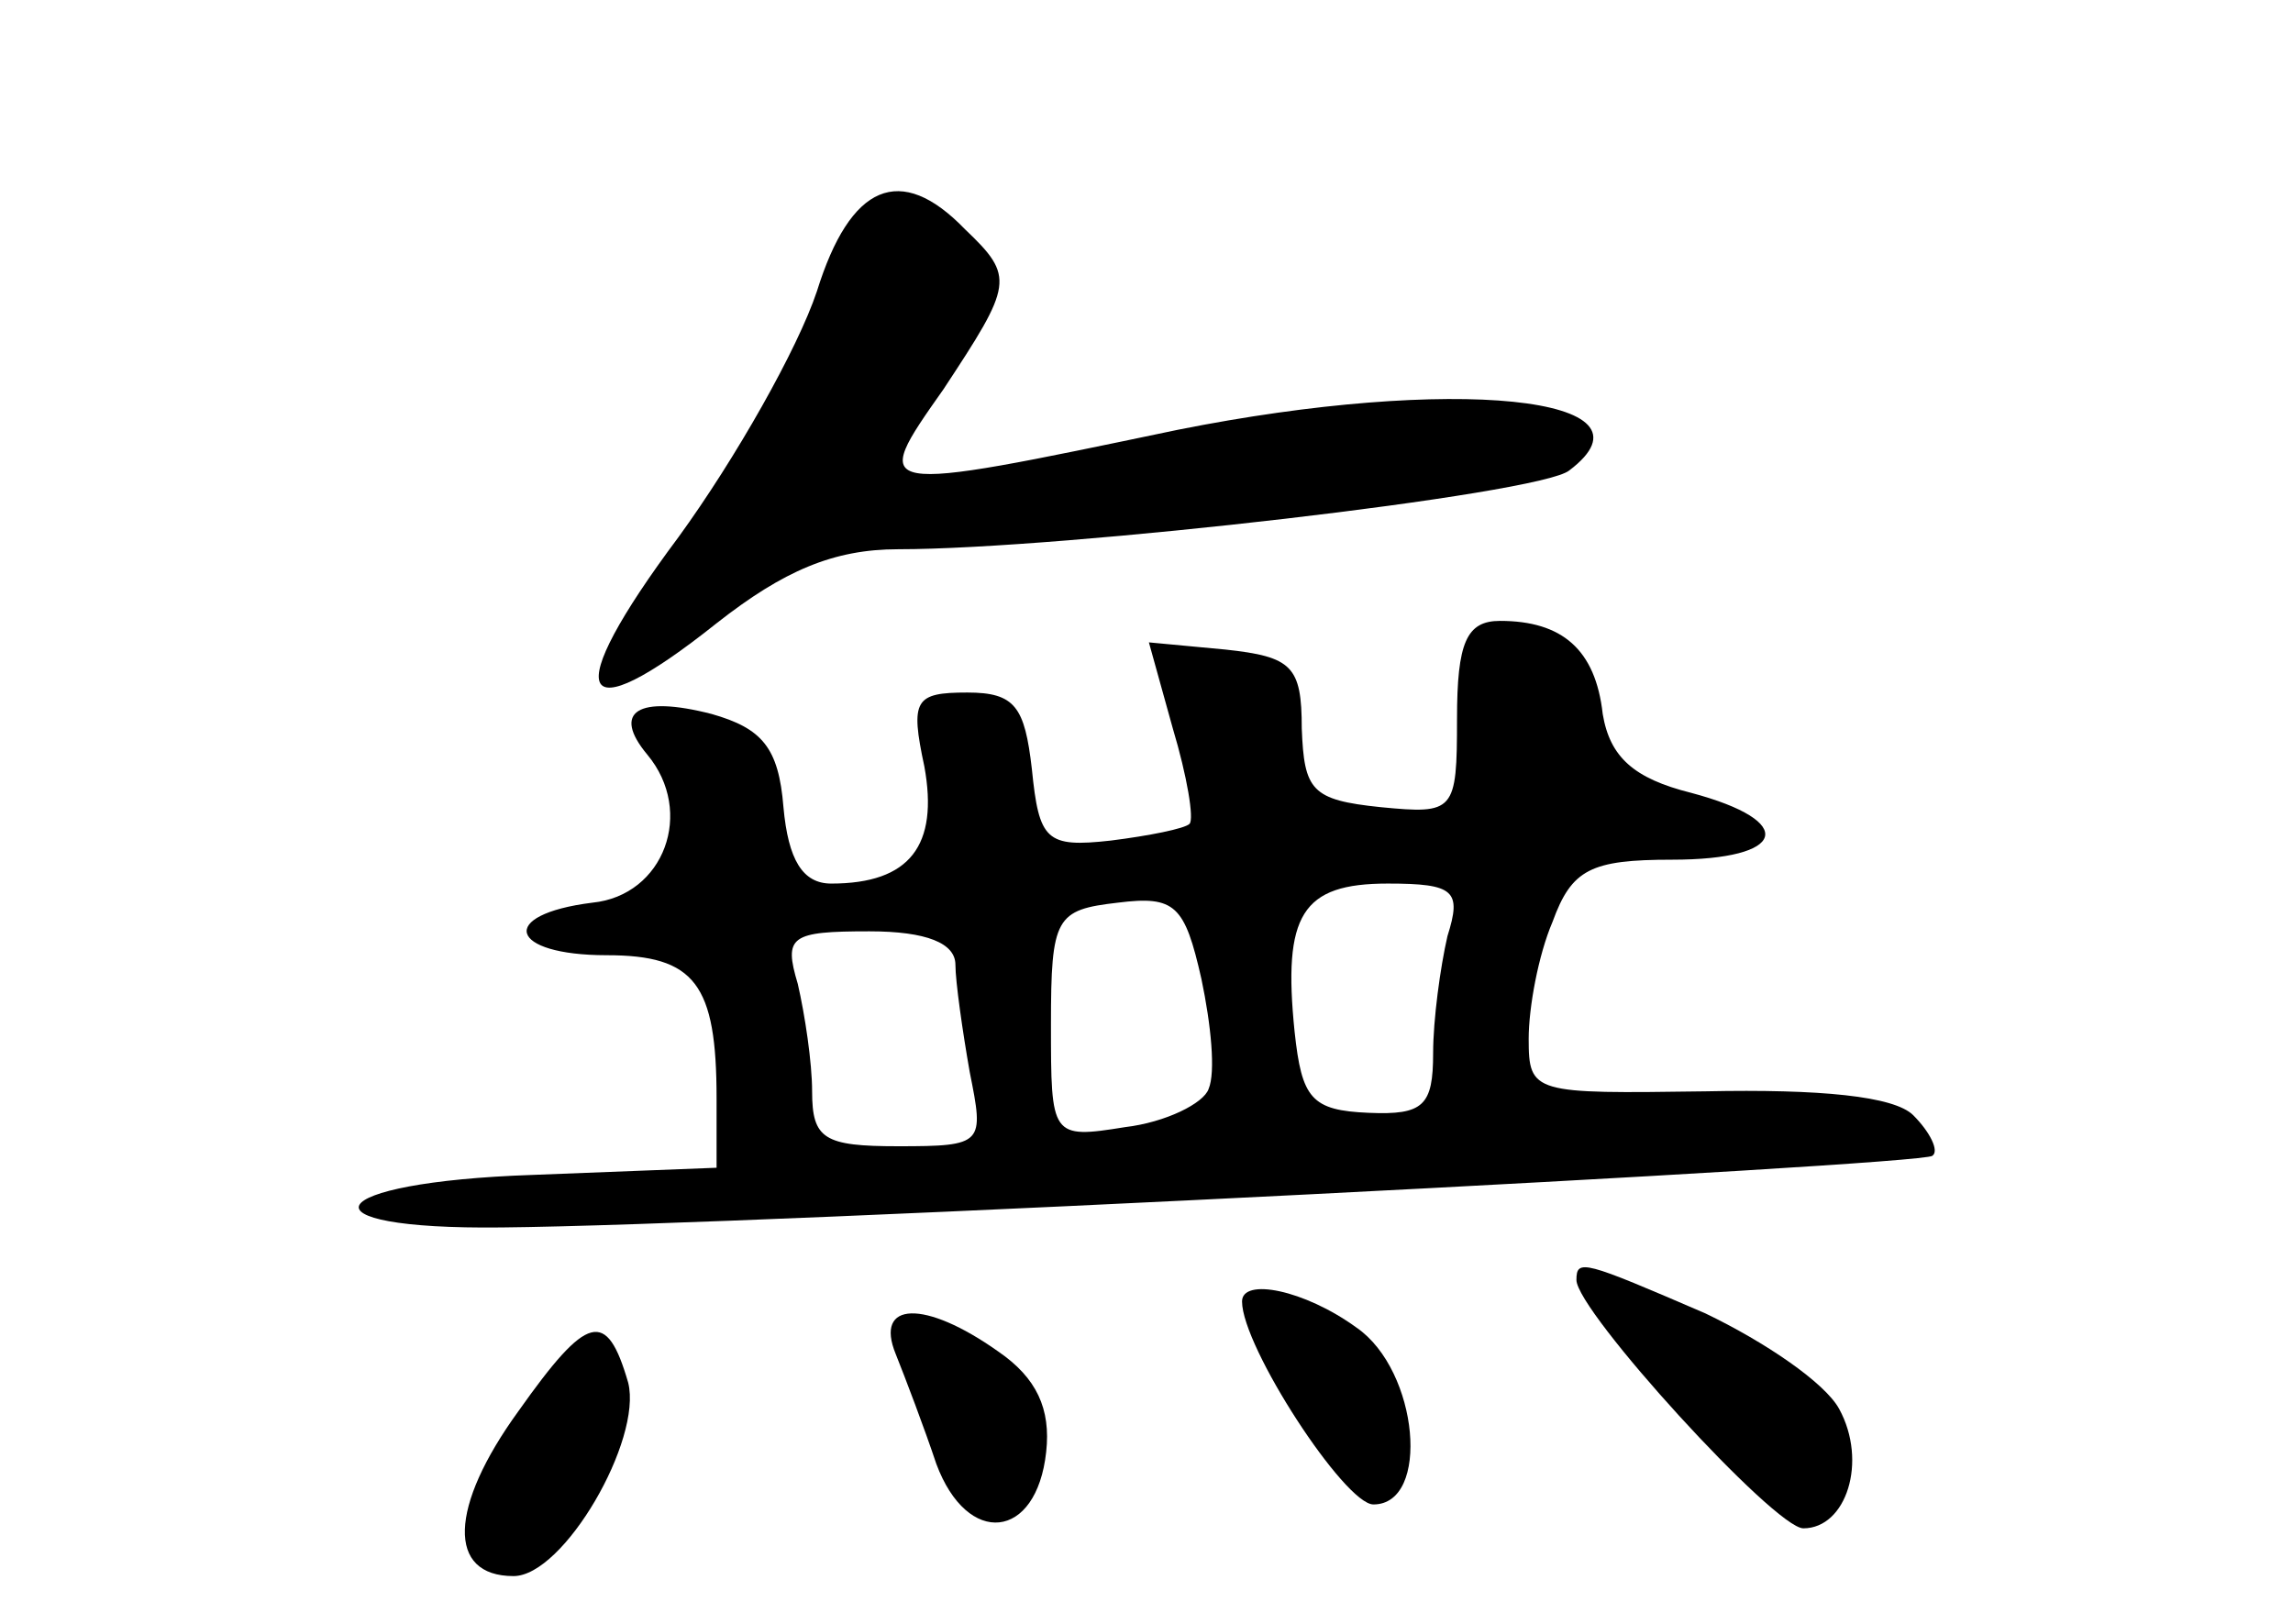 <?xml version="1.0" standalone="no"?>
<!DOCTYPE svg PUBLIC "-//W3C//DTD SVG 20010904//EN"
 "http://www.w3.org/TR/2001/REC-SVG-20010904/DTD/svg10.dtd">
<svg version="1.0" xmlns="http://www.w3.org/2000/svg"
 width="96pt" height="68pt" viewBox="0 0 96 68"
 preserveAspectRatio="xMidYMid meet">
<g transform="translate(0,68) scale(0.1,-0.1)"
fill="#000000" stroke="none">
<path d="M342 558 c-8 -24 -34 -70 -58 -103 -50 -67 -43 -83 16 -36 28 22 49
31 76 31 69 0 269 23 281 33 41 31 -49 40 -164 17 -129 -27 -129 -27 -98 17
29 44 30 47 9 67 -27 28 -48 19 -62 -26z"/>
<path d="M610 379 c0 -39 -1 -40 -32 -37 -29 3 -32 7 -33 33 0 26 -4 30 -32
33 l-32 3 10 -36 c6 -20 9 -38 7 -40 -2 -2 -17 -5 -33 -7 -27 -3 -30 0 -33 30
-3 26 -7 32 -27 32 -22 0 -24 -3 -18 -31 6 -33 -6 -49 -39 -49 -12 0 -18 10
-20 32 -2 25 -9 33 -30 39 -31 8 -42 1 -27 -17 20 -24 7 -59 -23 -62 -40 -5
-35 -22 6 -22 37 0 46 -12 46 -60 l0 -29 -77 -3 c-89 -3 -100 -23 -13 -22 108
1 595 26 599 30 3 2 -1 10 -8 17 -8 8 -39 11 -87 10 -72 -1 -74 -1 -74 22 0
13 4 35 10 49 8 22 16 26 50 26 48 0 53 16 8 28 -24 6 -34 15 -37 33 -3 27
-17 39 -43 39 -14 0 -18 -9 -18 -41z m-104 -155 c-2 -6 -18 -14 -35 -16 -31
-5 -31 -4 -31 43 0 45 2 48 28 51 24 3 28 -1 35 -32 4 -19 6 -39 3 -46z m100
64 c-3 -13 -6 -35 -6 -49 0 -22 -4 -26 -27 -25 -24 1 -28 6 -31 34 -5 49 3 62
39 62 28 0 31 -3 25 -22z m-206 -12 c0 -7 3 -28 6 -45 6 -30 6 -31 -30 -31
-31 0 -36 3 -36 23 0 12 -3 32 -6 45 -6 20 -3 22 30 22 24 0 36 -5 36 -14z"/>
<path d="M660 144 c0 -13 83 -104 95 -104 18 0 27 28 15 50 -6 11 -31 28 -56
40 -51 22 -54 23 -54 14z"/>
<path d="M520 135 c0 -19 43 -85 55 -85 24 0 19 56 -7 74 -22 16 -48 21 -48
11z"/>
<path d="M217 89 c-29 -40 -30 -69 -2 -69 21 0 54 57 48 81 -9 31 -17 29 -46
-12z"/>
<path d="M375 113 c4 -10 12 -31 17 -46 13 -35 42 -32 46 5 2 18 -4 31 -20 42
-31 22 -52 21 -43 -1z"/>
</g>
</svg>
